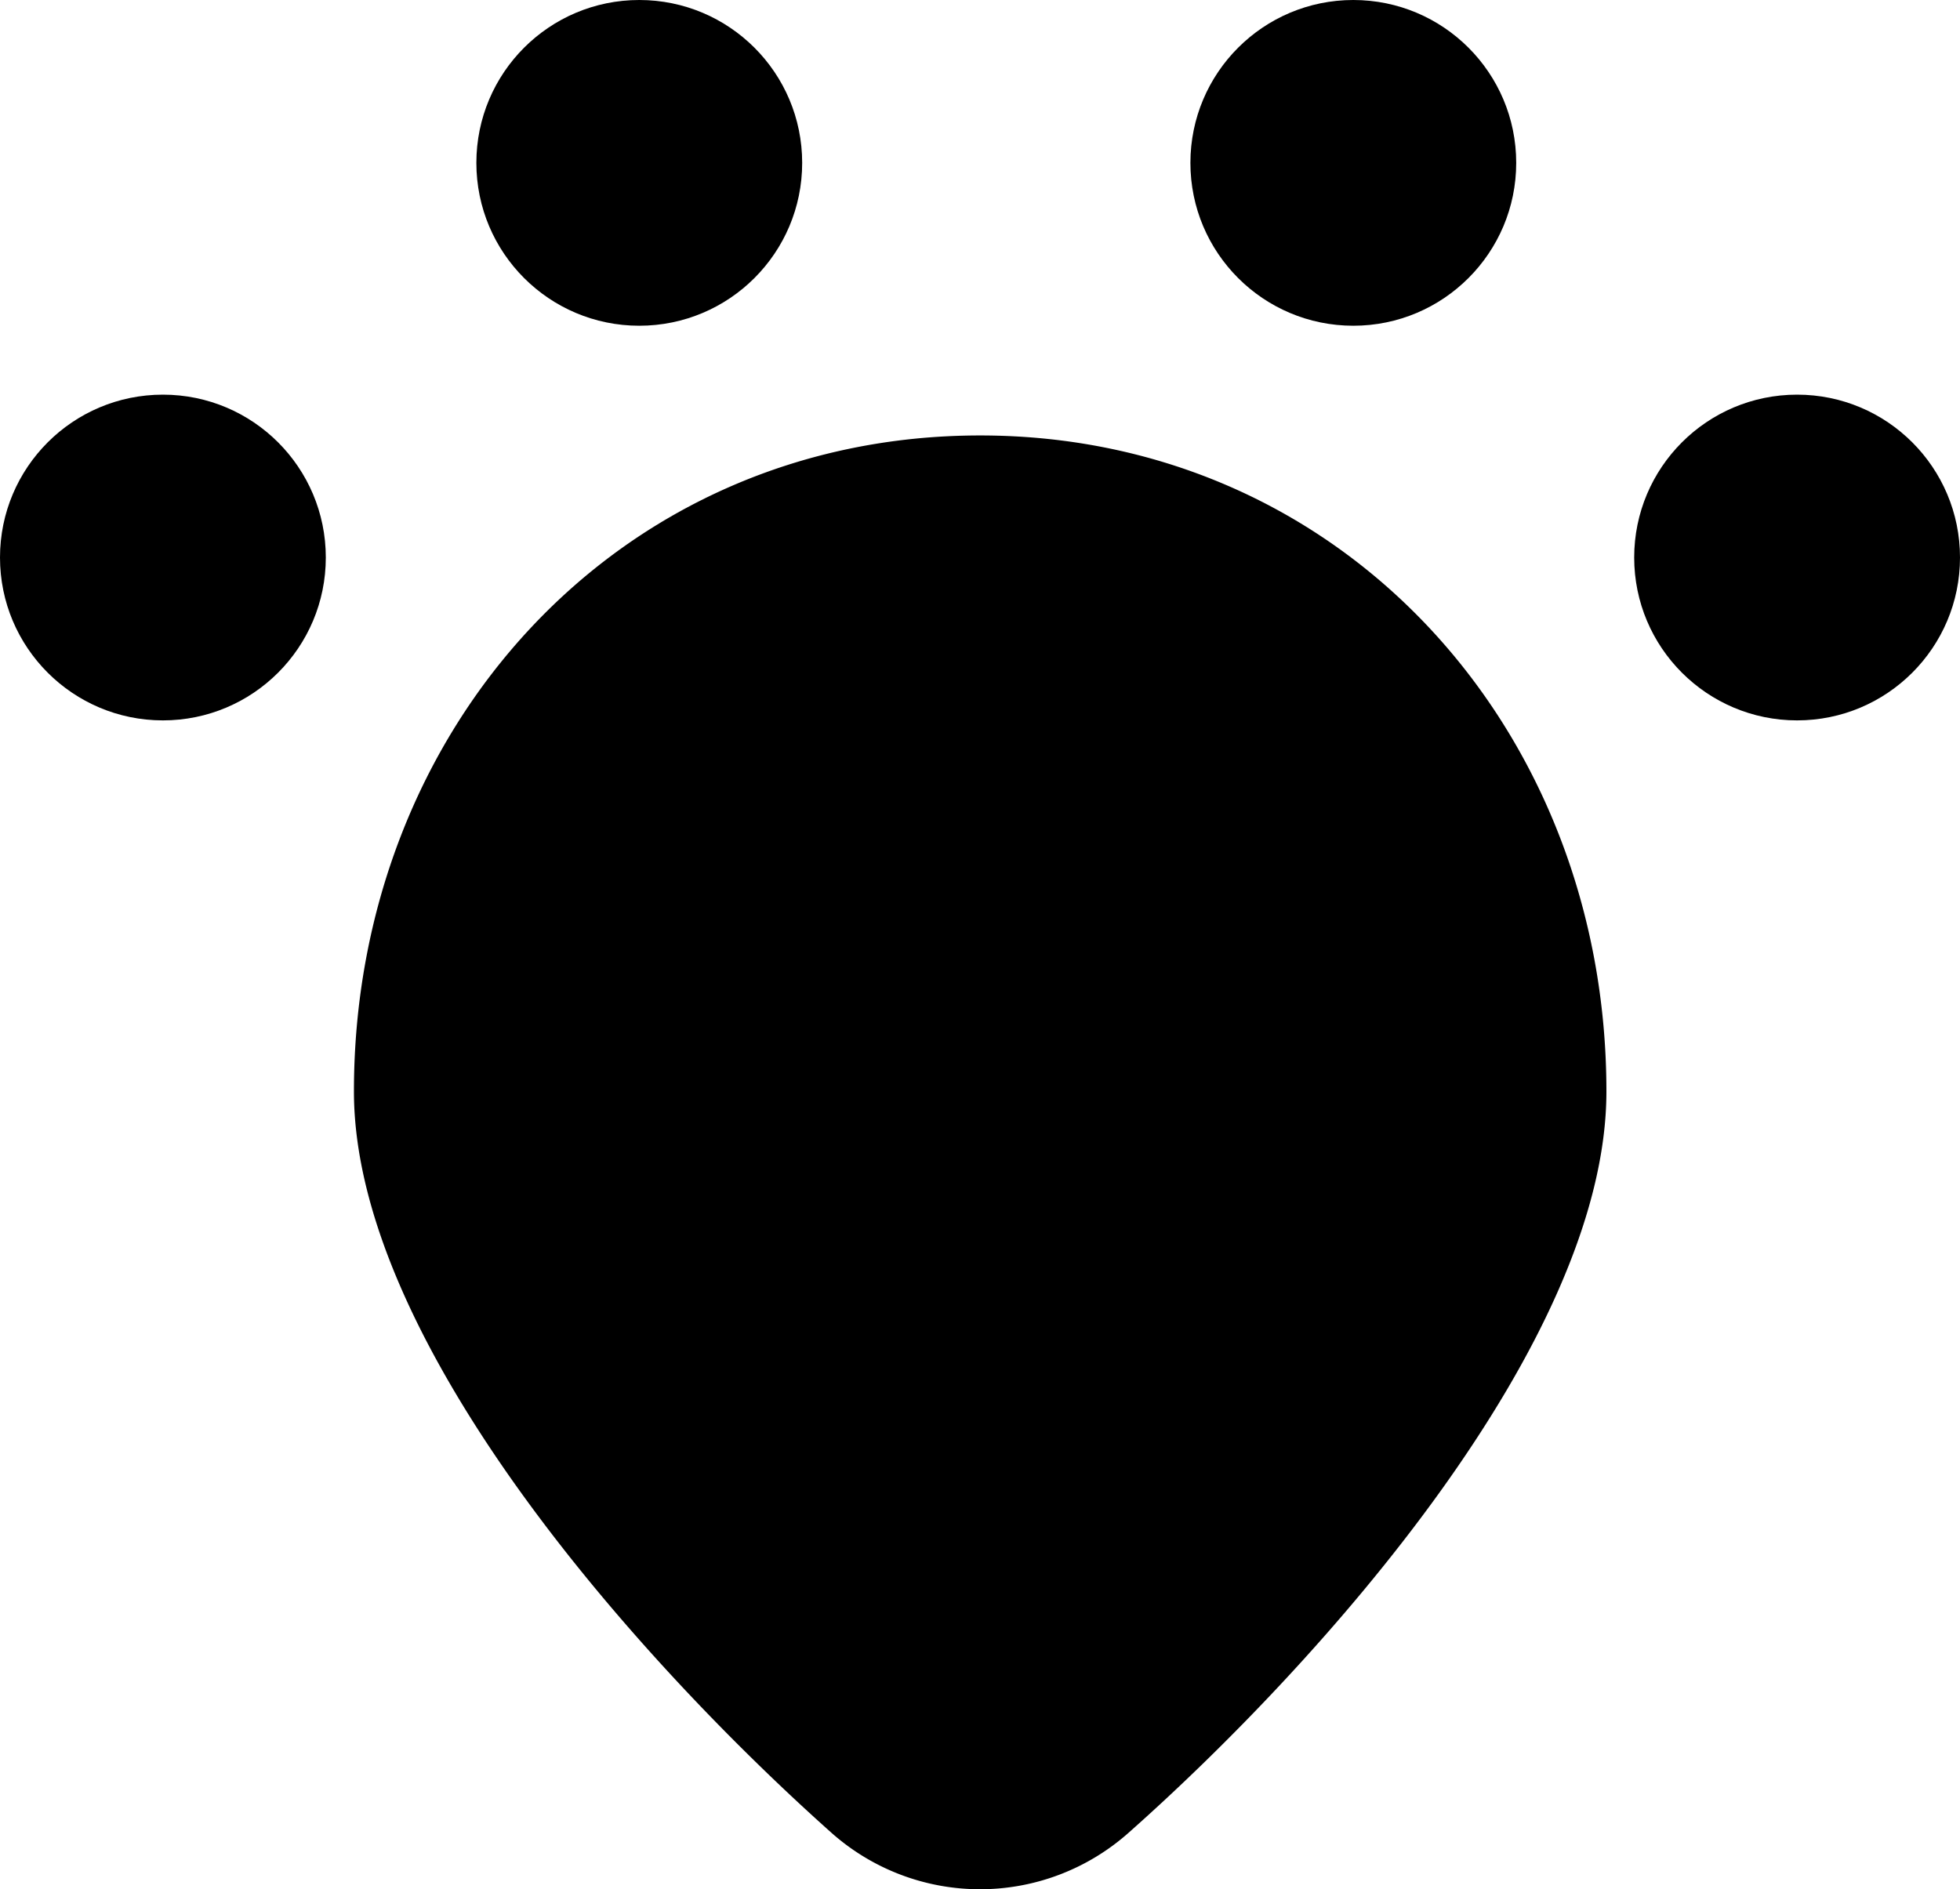<svg xmlns="http://www.w3.org/2000/svg" viewBox="0 0 57.15 55.1"><g id="Layer_2" data-name="Layer 2"><g id="Layer_1-2" data-name="Layer 1"><path d="M28.58,12.7C18,12.7,10.32,21.27,10.32,31.83c0,7.31,8.28,16.59,13.92,21.62a6.52,6.52,0,0,0,8.67,0c5.64-5,13.93-14.31,13.93-21.62C46.84,21.27,39.14,12.7,28.58,12.7Z"/><circle cx="52.4" cy="16.26" r="4.75"/><circle cx="4.75" cy="16.26" r="4.75"/><circle cx="18.64" cy="4.75" r="4.75"/><circle cx="39.46" cy="4.75" r="4.75"/></g></g></svg>